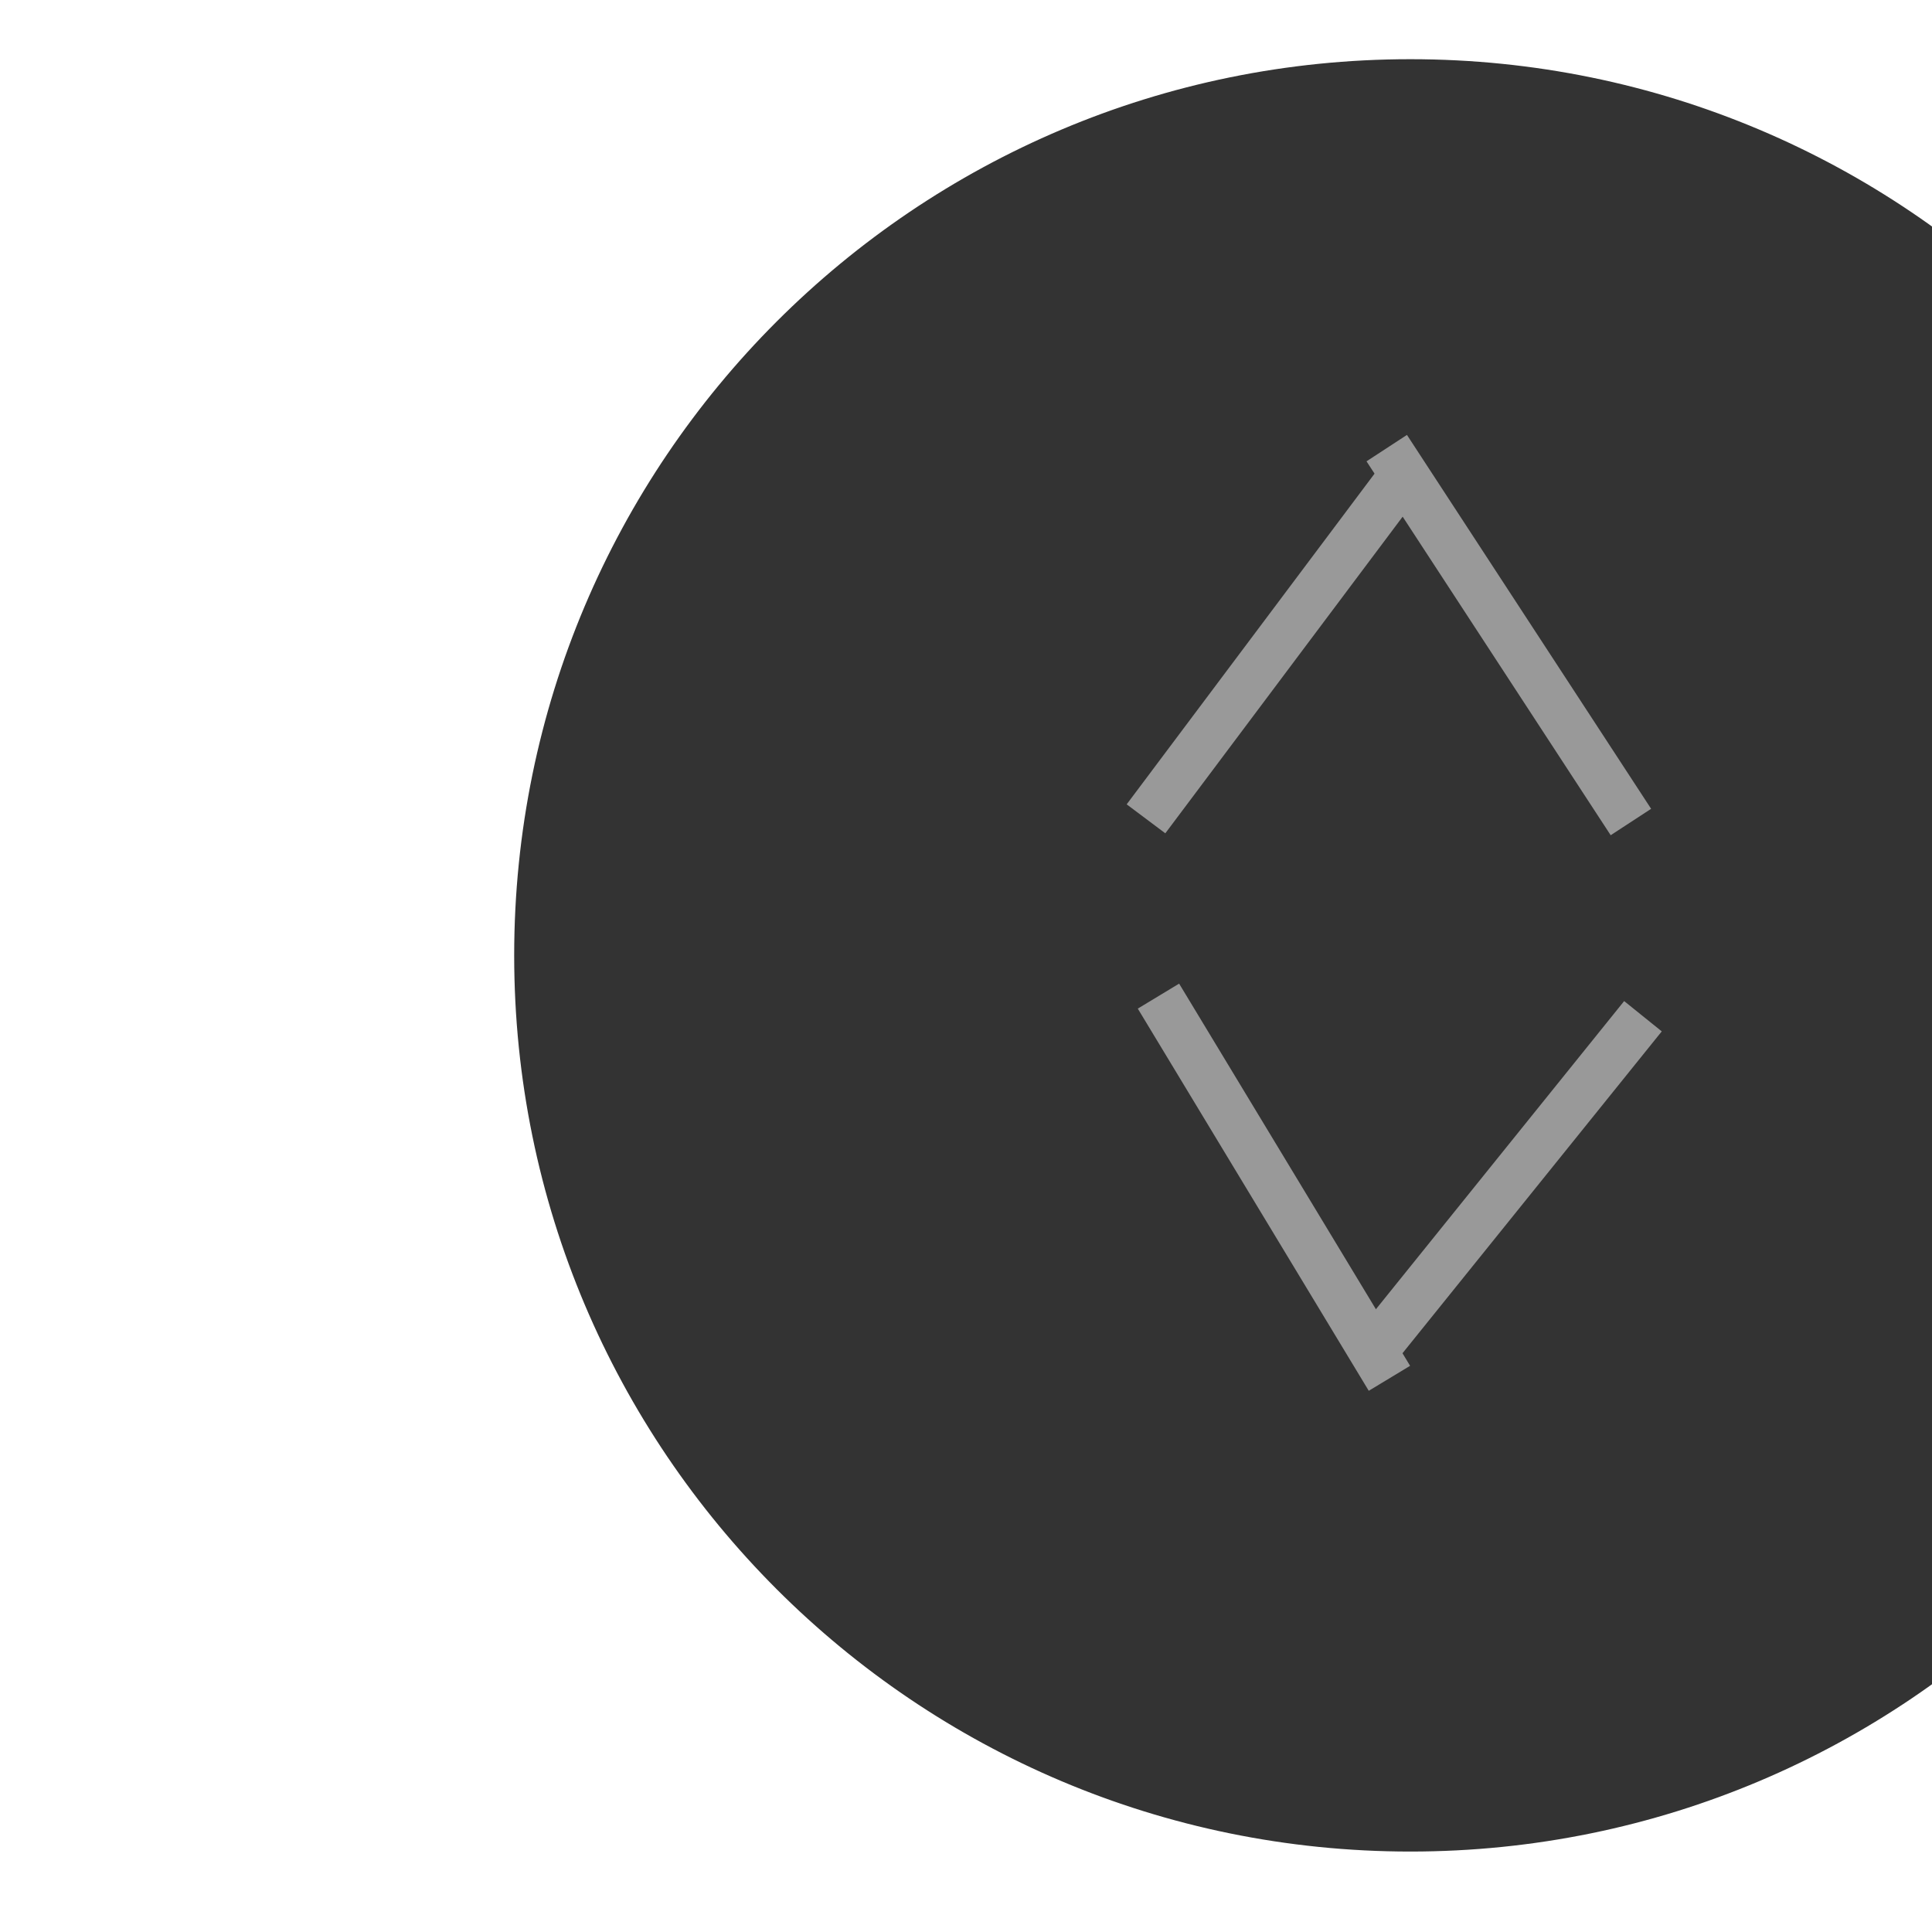 <?xml version="1.0"?>
<svg width="200"
    height="200"
    xmlns="http://www.w3.org/2000/svg">
 <!-- Created with SVG-edit - https://github.com/SVG-Edit/svgedit-->
 <g class="layer">
  <title>Layer 1</title>
  <path d="m55.728,98.9c0,-49.874 40.398,-90.272 90.272,-90.272c49.874,0 90.272,40.398 90.272,90.272c0,49.874 -40.398,90.272 -90.272,90.272c-49.874,0 -90.272,-40.398 -90.272,-90.272z" fill="#333" id="svg_3" stroke="#333" stroke-width="5"/>
  <line fill="none" id="svg_5" stroke="#333" stroke-width="5" x1="197" x2="197" y1="26.9" y2="172.9"/>
  <g id="svg_14" transform="rotate(-2, 143.078, 66.2)">
   <line fill="none" id="svg_8" stroke="#999" stroke-width="5" x1="147" x2="118" y1="47.9" y2="83.9"/>
   <line fill="none" id="svg_13" stroke="#999" stroke-width="5" transform="rotate(-70, 156.2, 66.2)" x1="170.7" x2="141.7" y1="48.2" y2="84.2"/>
  </g>
  <g id="svg_16" transform="rotate(-180, 145, 122.9)">
   <line fill="none" id="svg_17" stroke="#999" stroke-width="5" x1="148.922" x2="119.922" y1="104.6" y2="140.6"/>
   <line fill="none" id="svg_18" stroke="#999" stroke-width="5" transform="rotate(-70, 158.122, 122.9)" x1="172.622" x2="143.622" y1="104.9" y2="140.9"/>
  </g>
 </g>
</svg>
